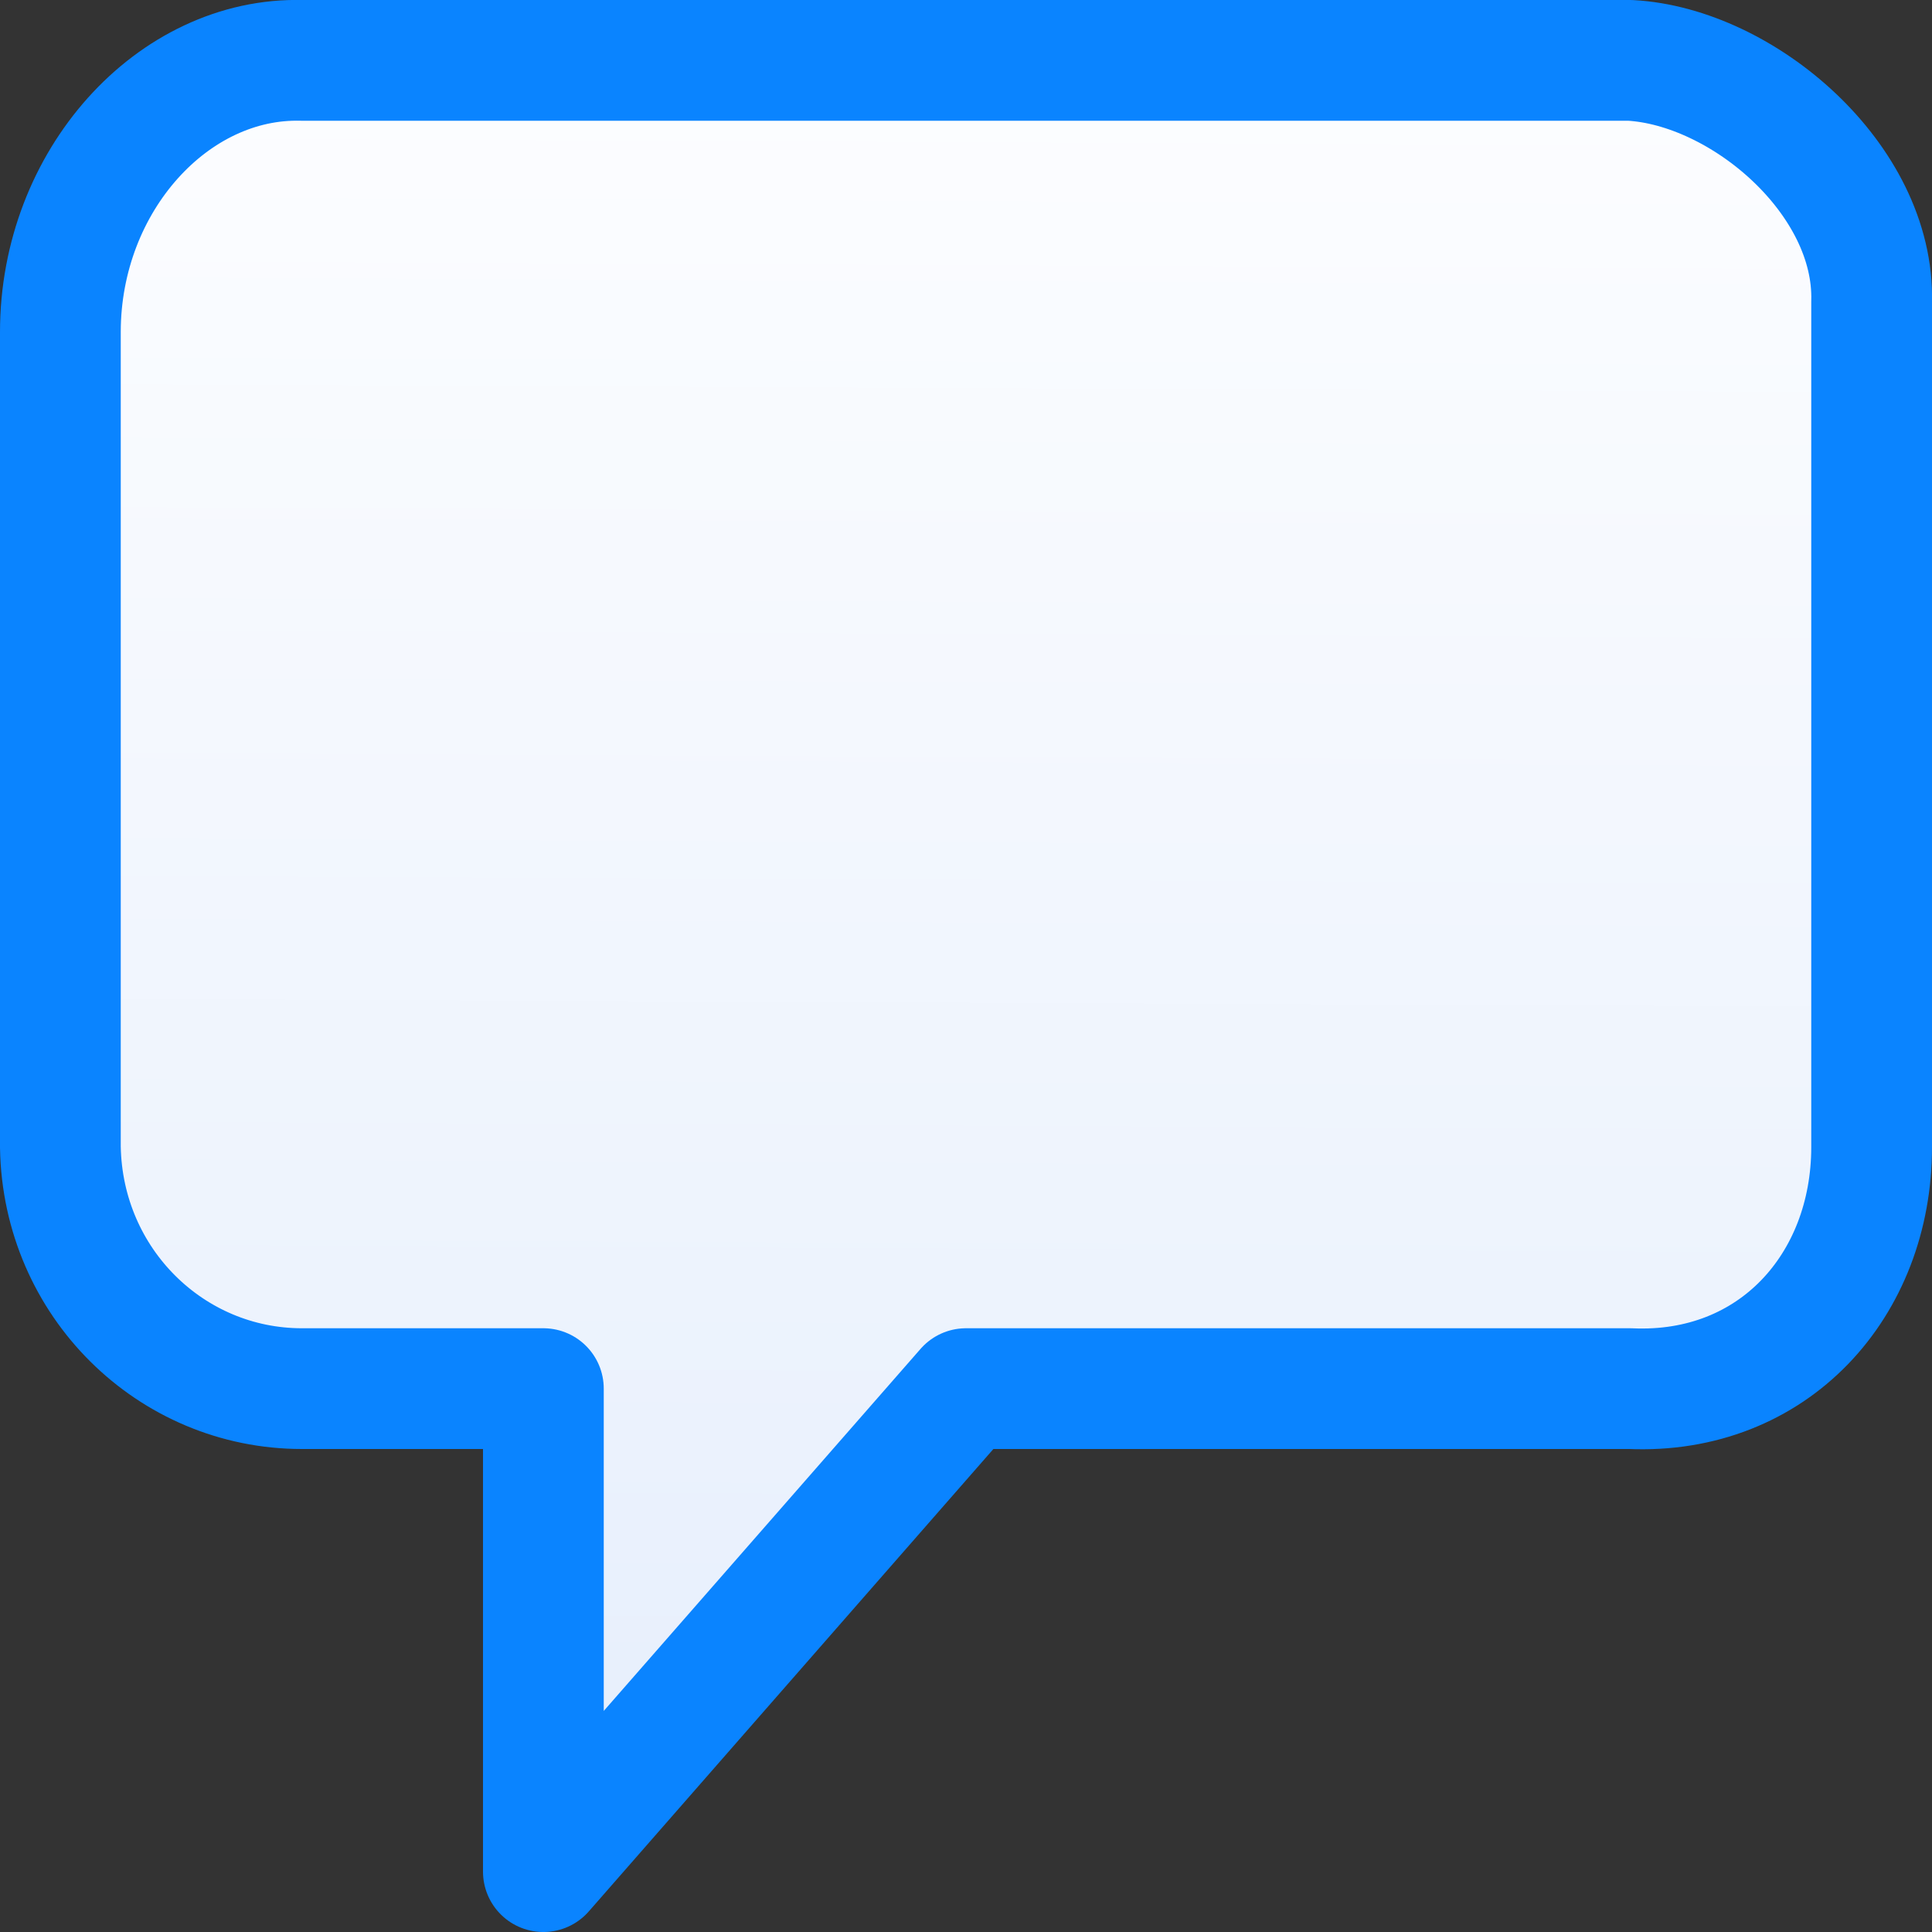 <svg viewBox="0 0 16 16" xmlns="http://www.w3.org/2000/svg" xmlns:xlink="http://www.w3.org/1999/xlink"><rect x="0" y="0" width="16" height="16" fill="#333333" stroke="none"/><linearGradient id="a" gradientUnits="userSpaceOnUse" x1="8.271" x2="8.34" y1="15.932" y2=".678"><stop offset="0" stop-color="#e5eefc"/><stop offset="1" stop-color="#fcfdff"/></linearGradient>

/&amp;amp;gt;<path d="m.5 2.75v6.75c.019 1.123.916 2 2 2h2v4l3.5-4h5.5c1.188.053 2-.855 2-2v-7c.028-1.015-1.067-1.949-2-2h-11c-1.066-.028-2 .995-2 2.25z" fill="url(#a)" stroke="#0a84ff" stroke-linejoin="round"/></svg>